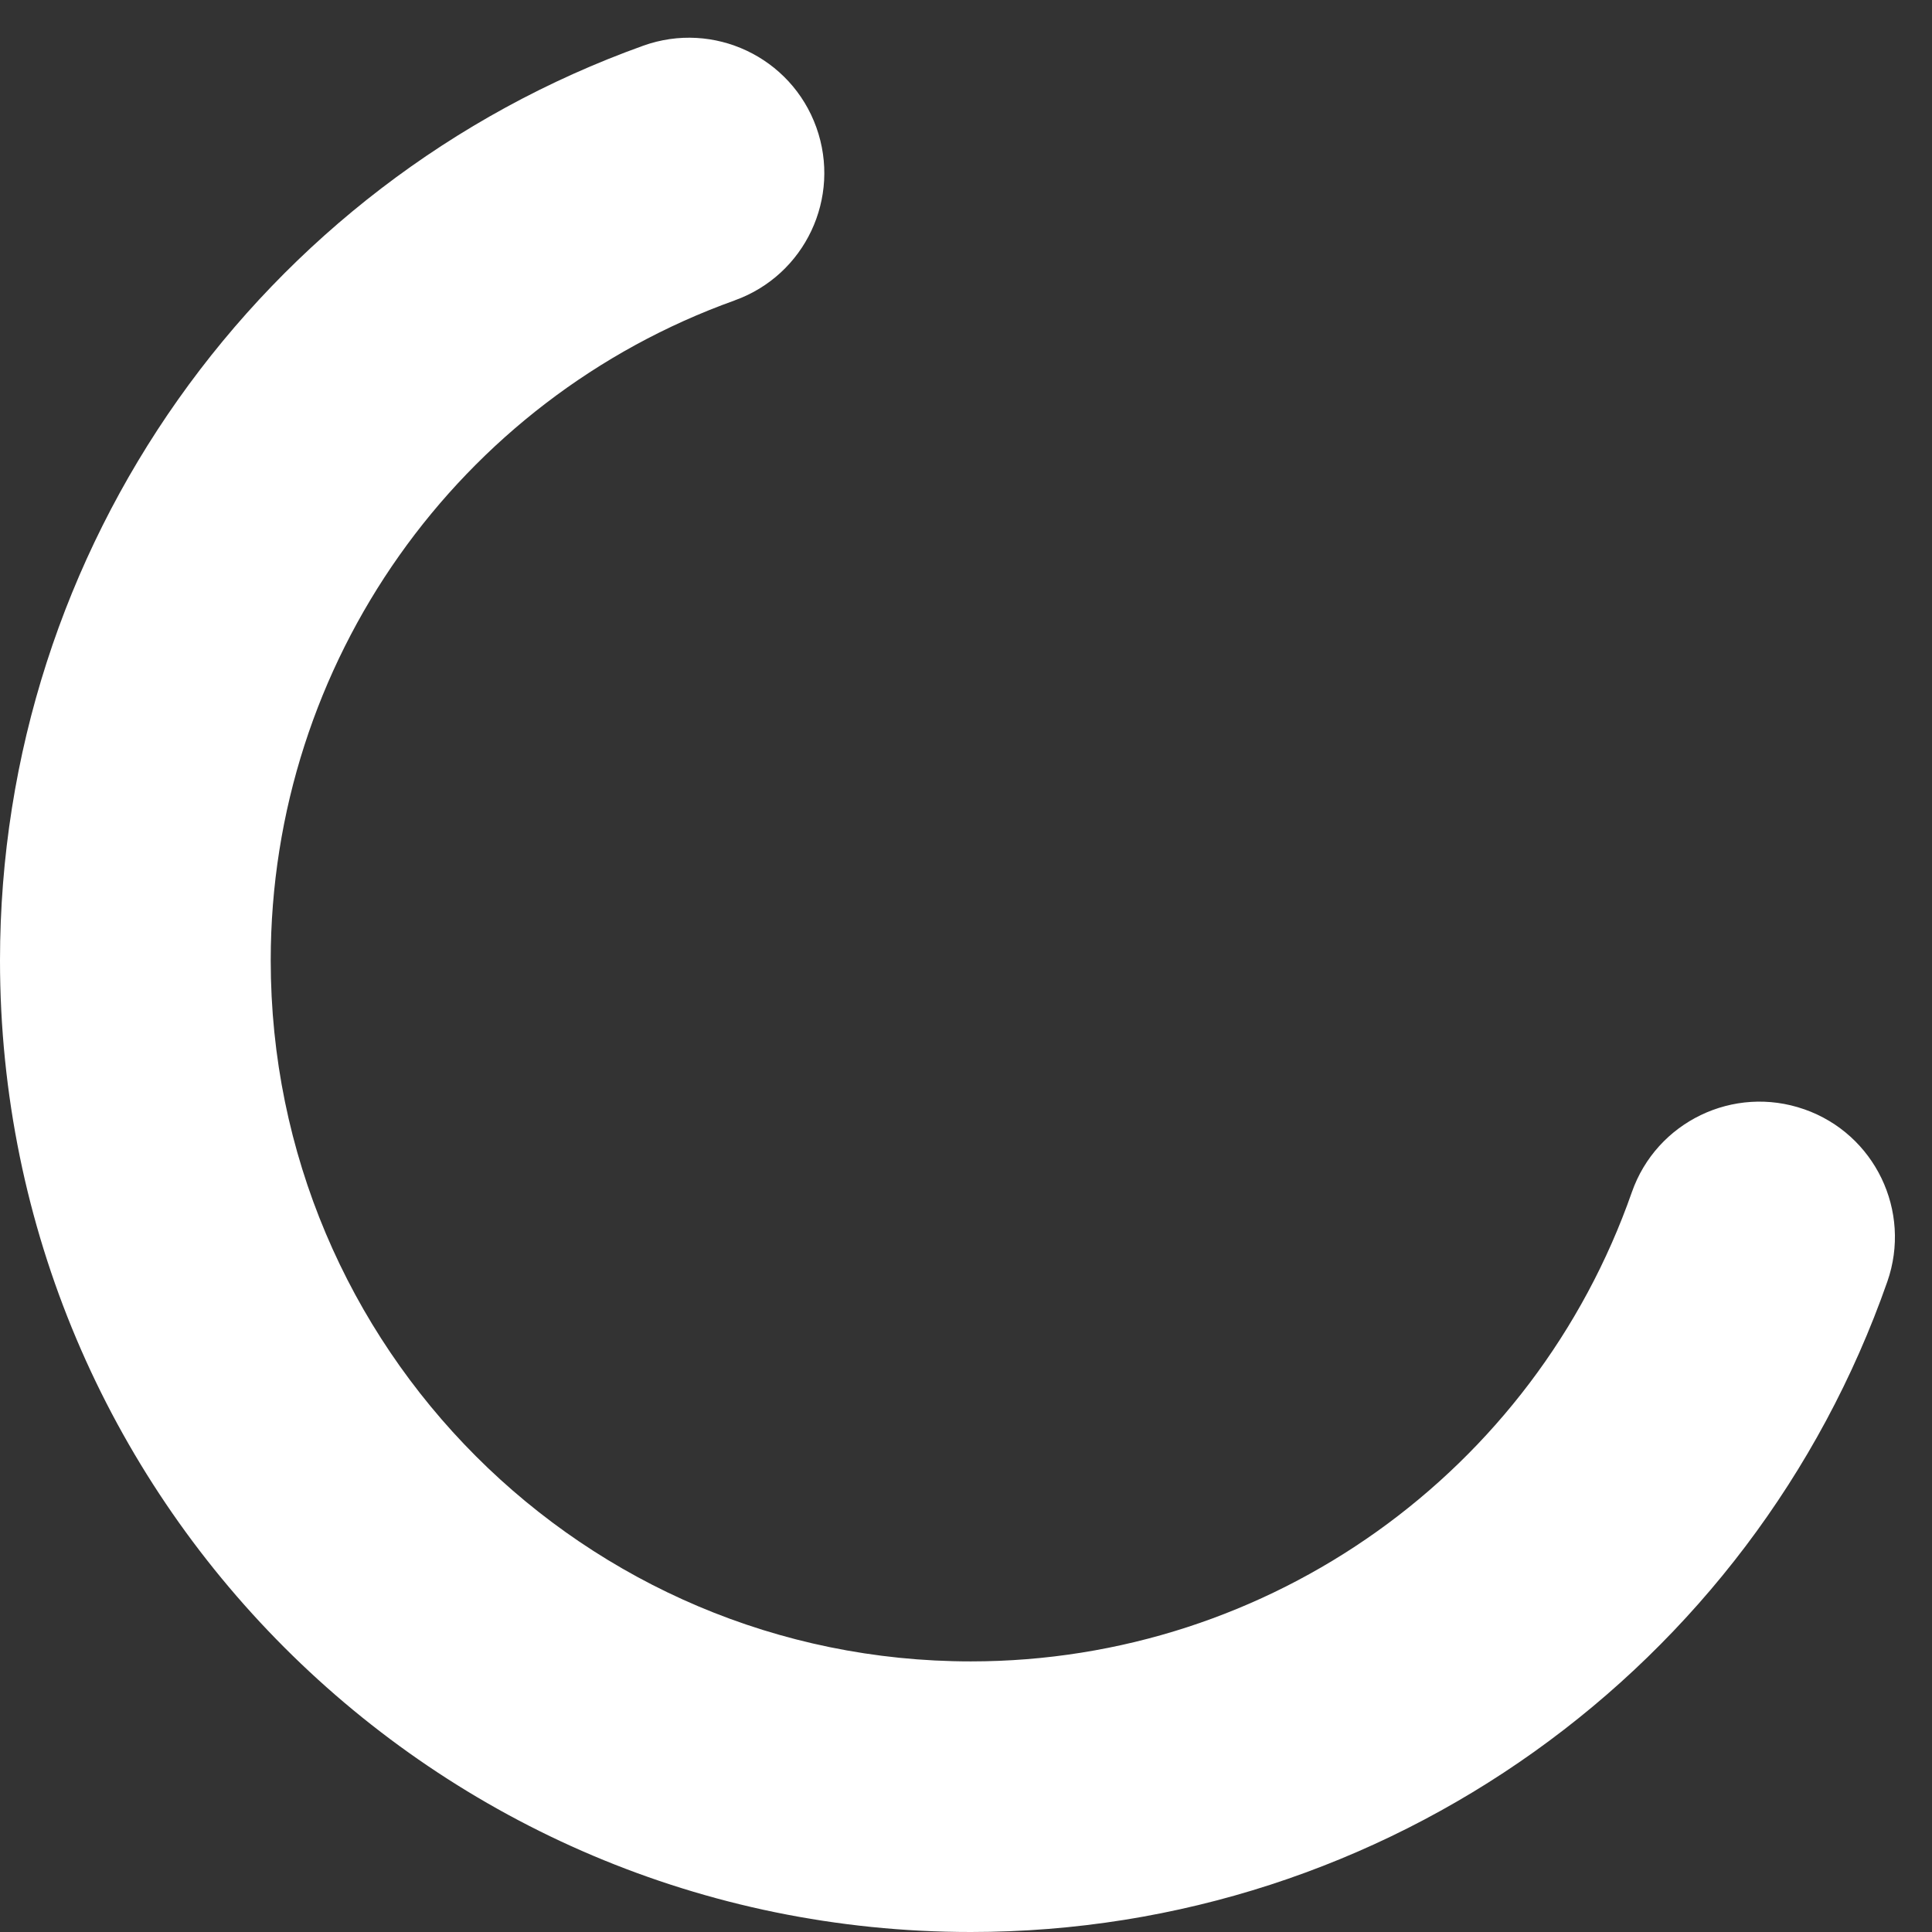 <?xml version="1.0" encoding="UTF-8"?>
<svg width="32px" height="32px" viewBox="0 0 32 32" version="1.1" xmlns="http://www.w3.org/2000/svg" xmlns:xlink="http://www.w3.org/1999/xlink">
    <rect x="0" y="0" width="32" height="32" fill="#333333" stroke="none"/>
    <!-- Generator: Sketch 59 (86127) - https://sketch.com -->
    <title>25) Spinner/5) 32 px - Giant/ 6) Control</title>
    <desc>Created with Sketch.</desc>
    <g id="Landing-UI-—-Mobile" stroke="none" stroke-width="1" fill="none" fill-rule="evenodd">
        <g id="Landing-—-Mobile" transform="translate(-174, -3238)" fill="#FFFFFF">
            <g id="25)-Spinner/5)-32-px---Giant/-6)-Control" transform="translate(174, 3238)">
                <path d="M10.654,0.757 L10.654,0.757 C11.819,0.339 13.103,0.944 13.521,2.109 C13.939,3.274 13.334,4.557 12.169,4.975 C12.169,4.975 12.169,4.975 12.169,4.975 L12.168,4.976 L12.168,4.976 C7.597,6.615 4.484,10.966 4.484,15.908 C4.484,22.321 9.676,27.518 16.08,27.518 C21.045,27.518 25.412,24.364 27.028,19.748 C27.436,18.58 28.715,17.964 29.883,18.373 L29.884,18.373 C31.053,18.782 31.668,20.06 31.26,21.228 C31.26,21.228 31.26,21.228 31.26,21.228 L31.26,21.228 L31.26,21.228 C29.02,27.628 22.966,32 16.08,32 C7.199,32 0,24.795 0,15.908 C0,9.06 4.315,3.031 10.654,0.757 Z" id="Spinner"></path>
            </g>
        </g>
    </g>
</svg>